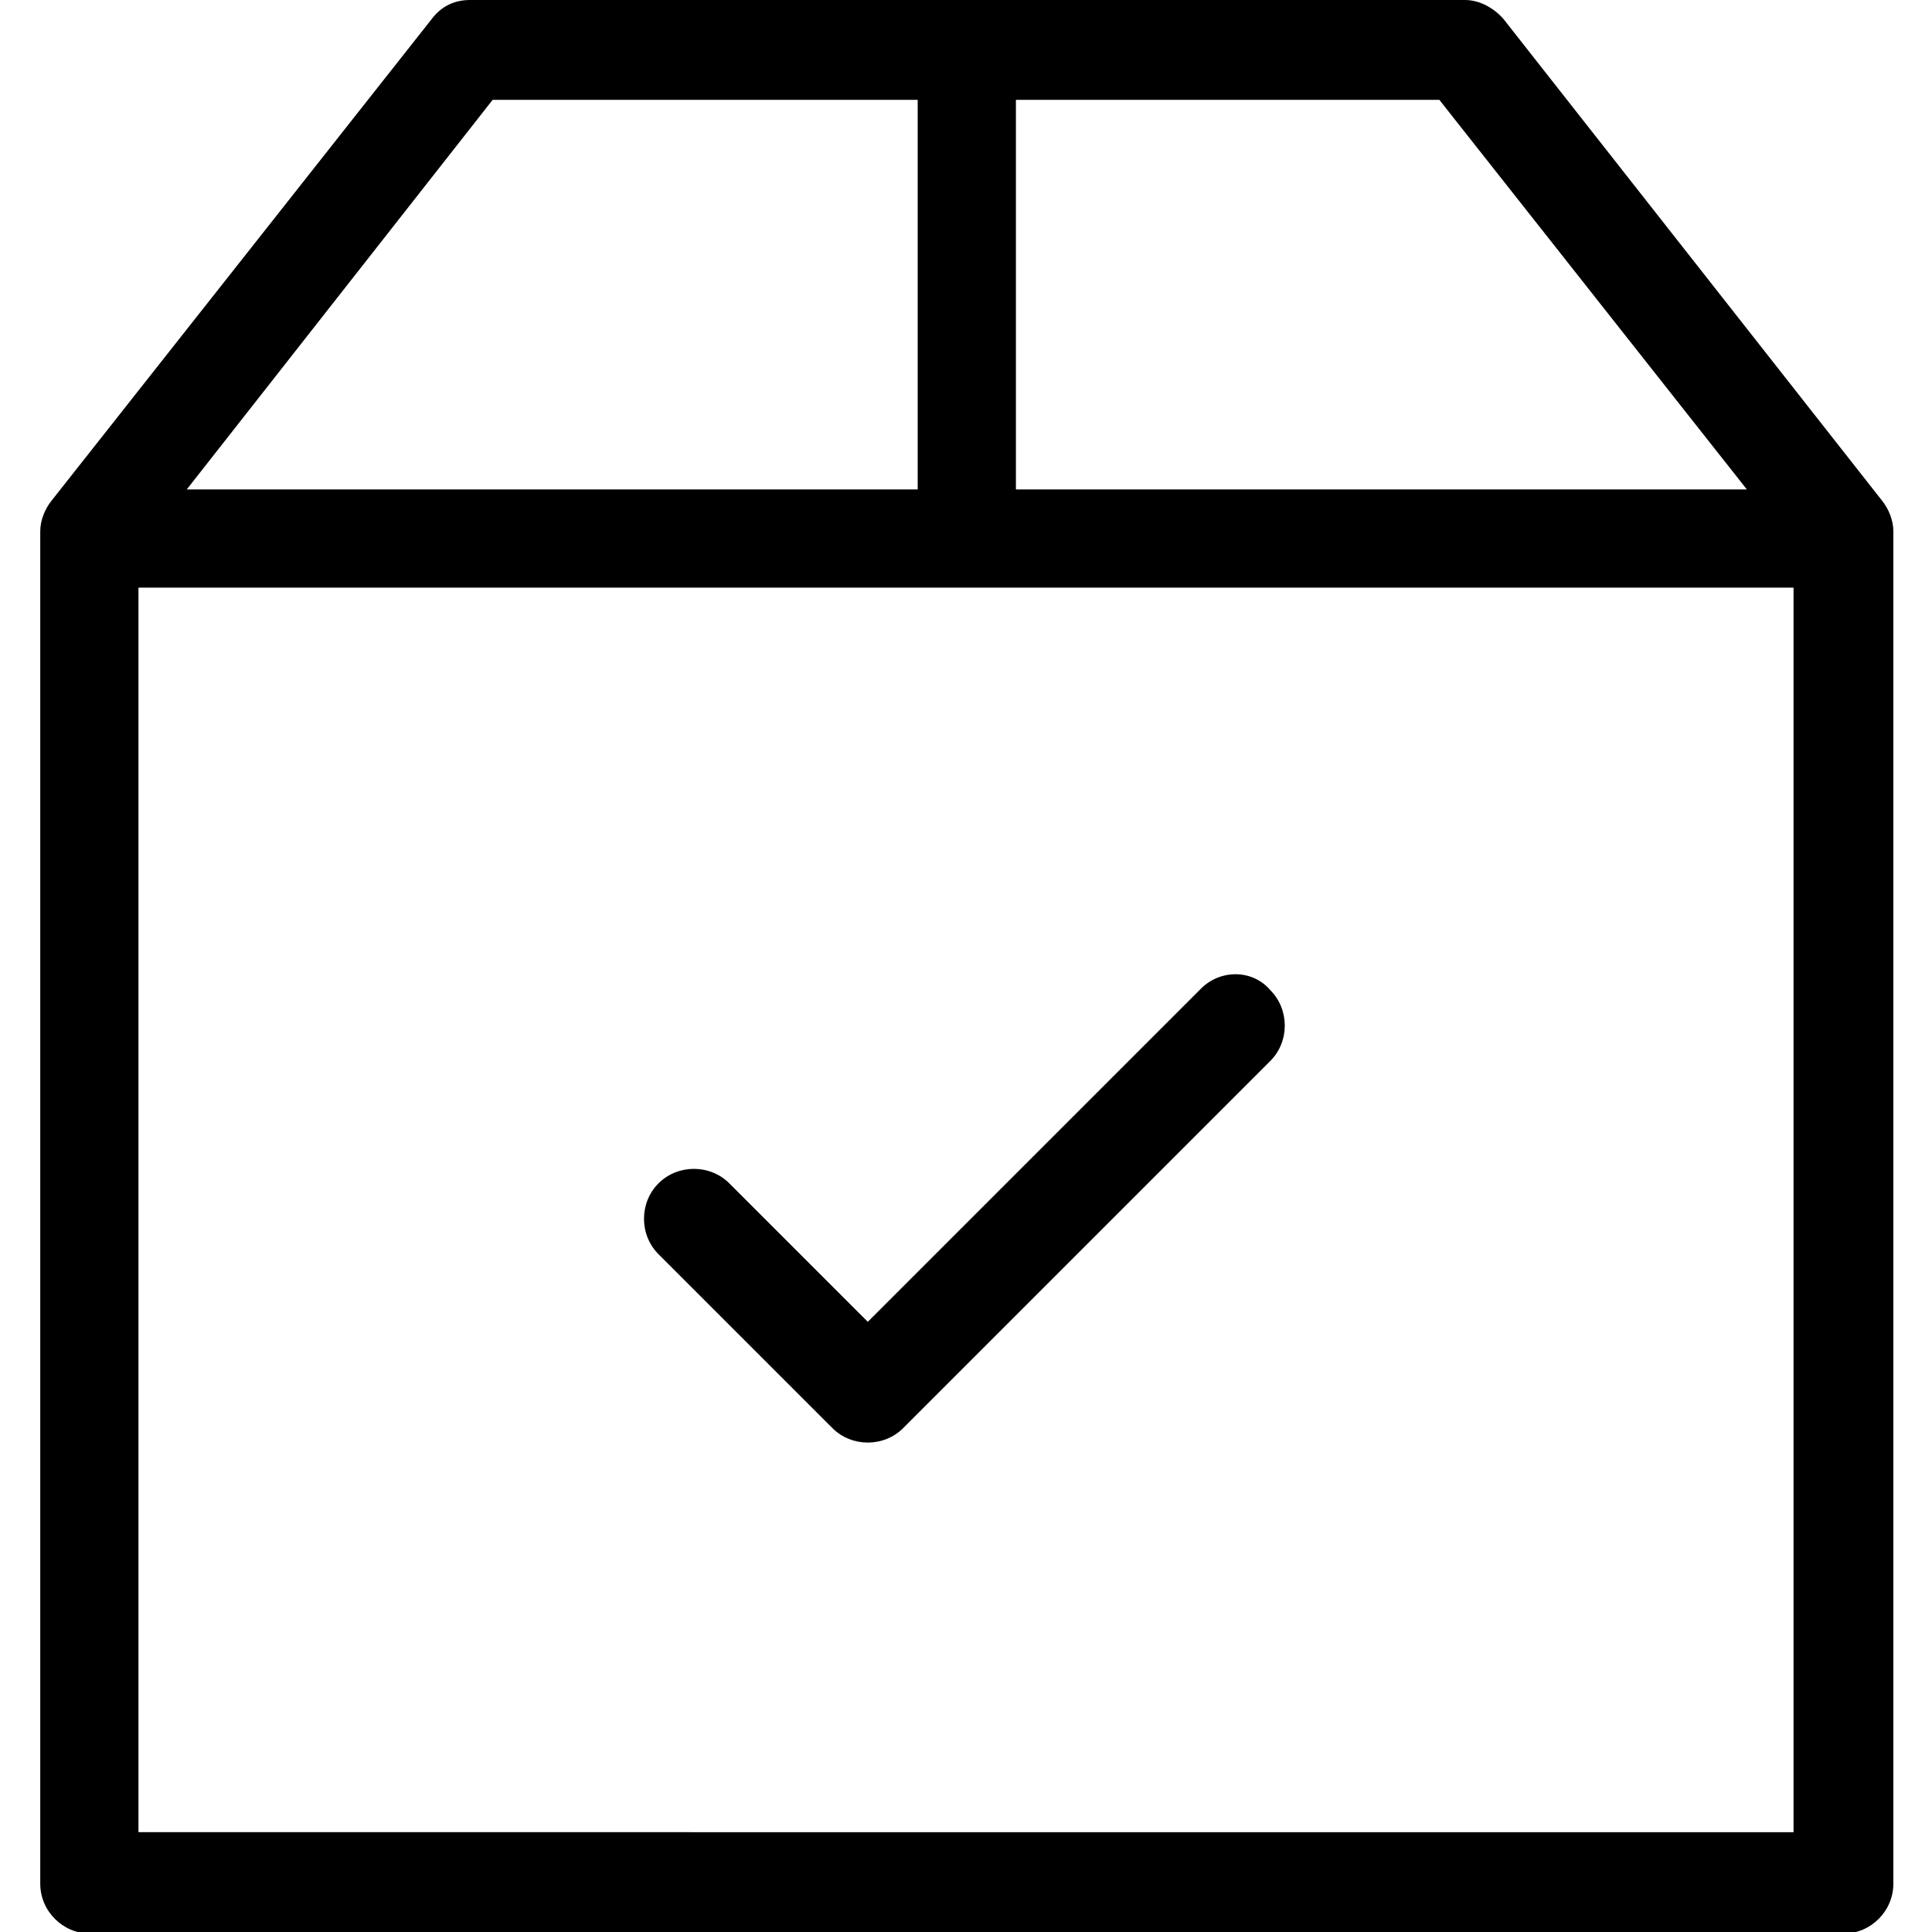 <?xml version="1.0" encoding="utf-8"?>
<!-- Generator: Adobe Illustrator 19.0.0, SVG Export Plug-In . SVG Version: 6.00 Build 0)  -->
<svg version="1.1" id="Capa_1" xmlns="http://www.w3.org/2000/svg" xmlns:xlink="http://www.w3.org/1999/xlink" x="0px" y="0px"
	 viewBox="171.6 12.4 120 120" style="enable-background:new 171.6 12.4 120 120;" xml:space="preserve">
<g>
	<g>
		<path d="M288.5,43.5L265,13.6c-0.6-0.7-1.5-1.2-2.4-1.2h-61.8c-1,0-1.8,0.4-2.4,1.2l-23.6,29.9c-0.4,0.5-0.7,1.2-0.7,1.9v84
			c0,1.7,1.4,3.1,3.1,3.1h108.9c1.7,0,3.1-1.4,3.1-3.1v-84C289.2,44.7,288.9,44,288.5,43.5z M280.1,42.8h-45.4V18.6H261L280.1,42.8z
			 M202.2,18.6h26.4v24.2h-45.4L202.2,18.6z M180.2,126.2V48.9H283v77.3H180.2L180.2,126.2z"/>
		<path d="M246.2,73.8l-20.7,20.7l-8.6-8.6c-1.2-1.2-3.2-1.2-4.4,0c-1.2,1.2-1.2,3.2,0,4.4l10.8,10.8c0.6,0.6,1.4,0.9,2.2,0.9
			s1.6-0.3,2.2-0.9l22.8-22.8c1.2-1.2,1.2-3.2,0-4.4C249.4,72.6,247.4,72.6,246.2,73.8z"/>
	</g>
</g>
</svg>
